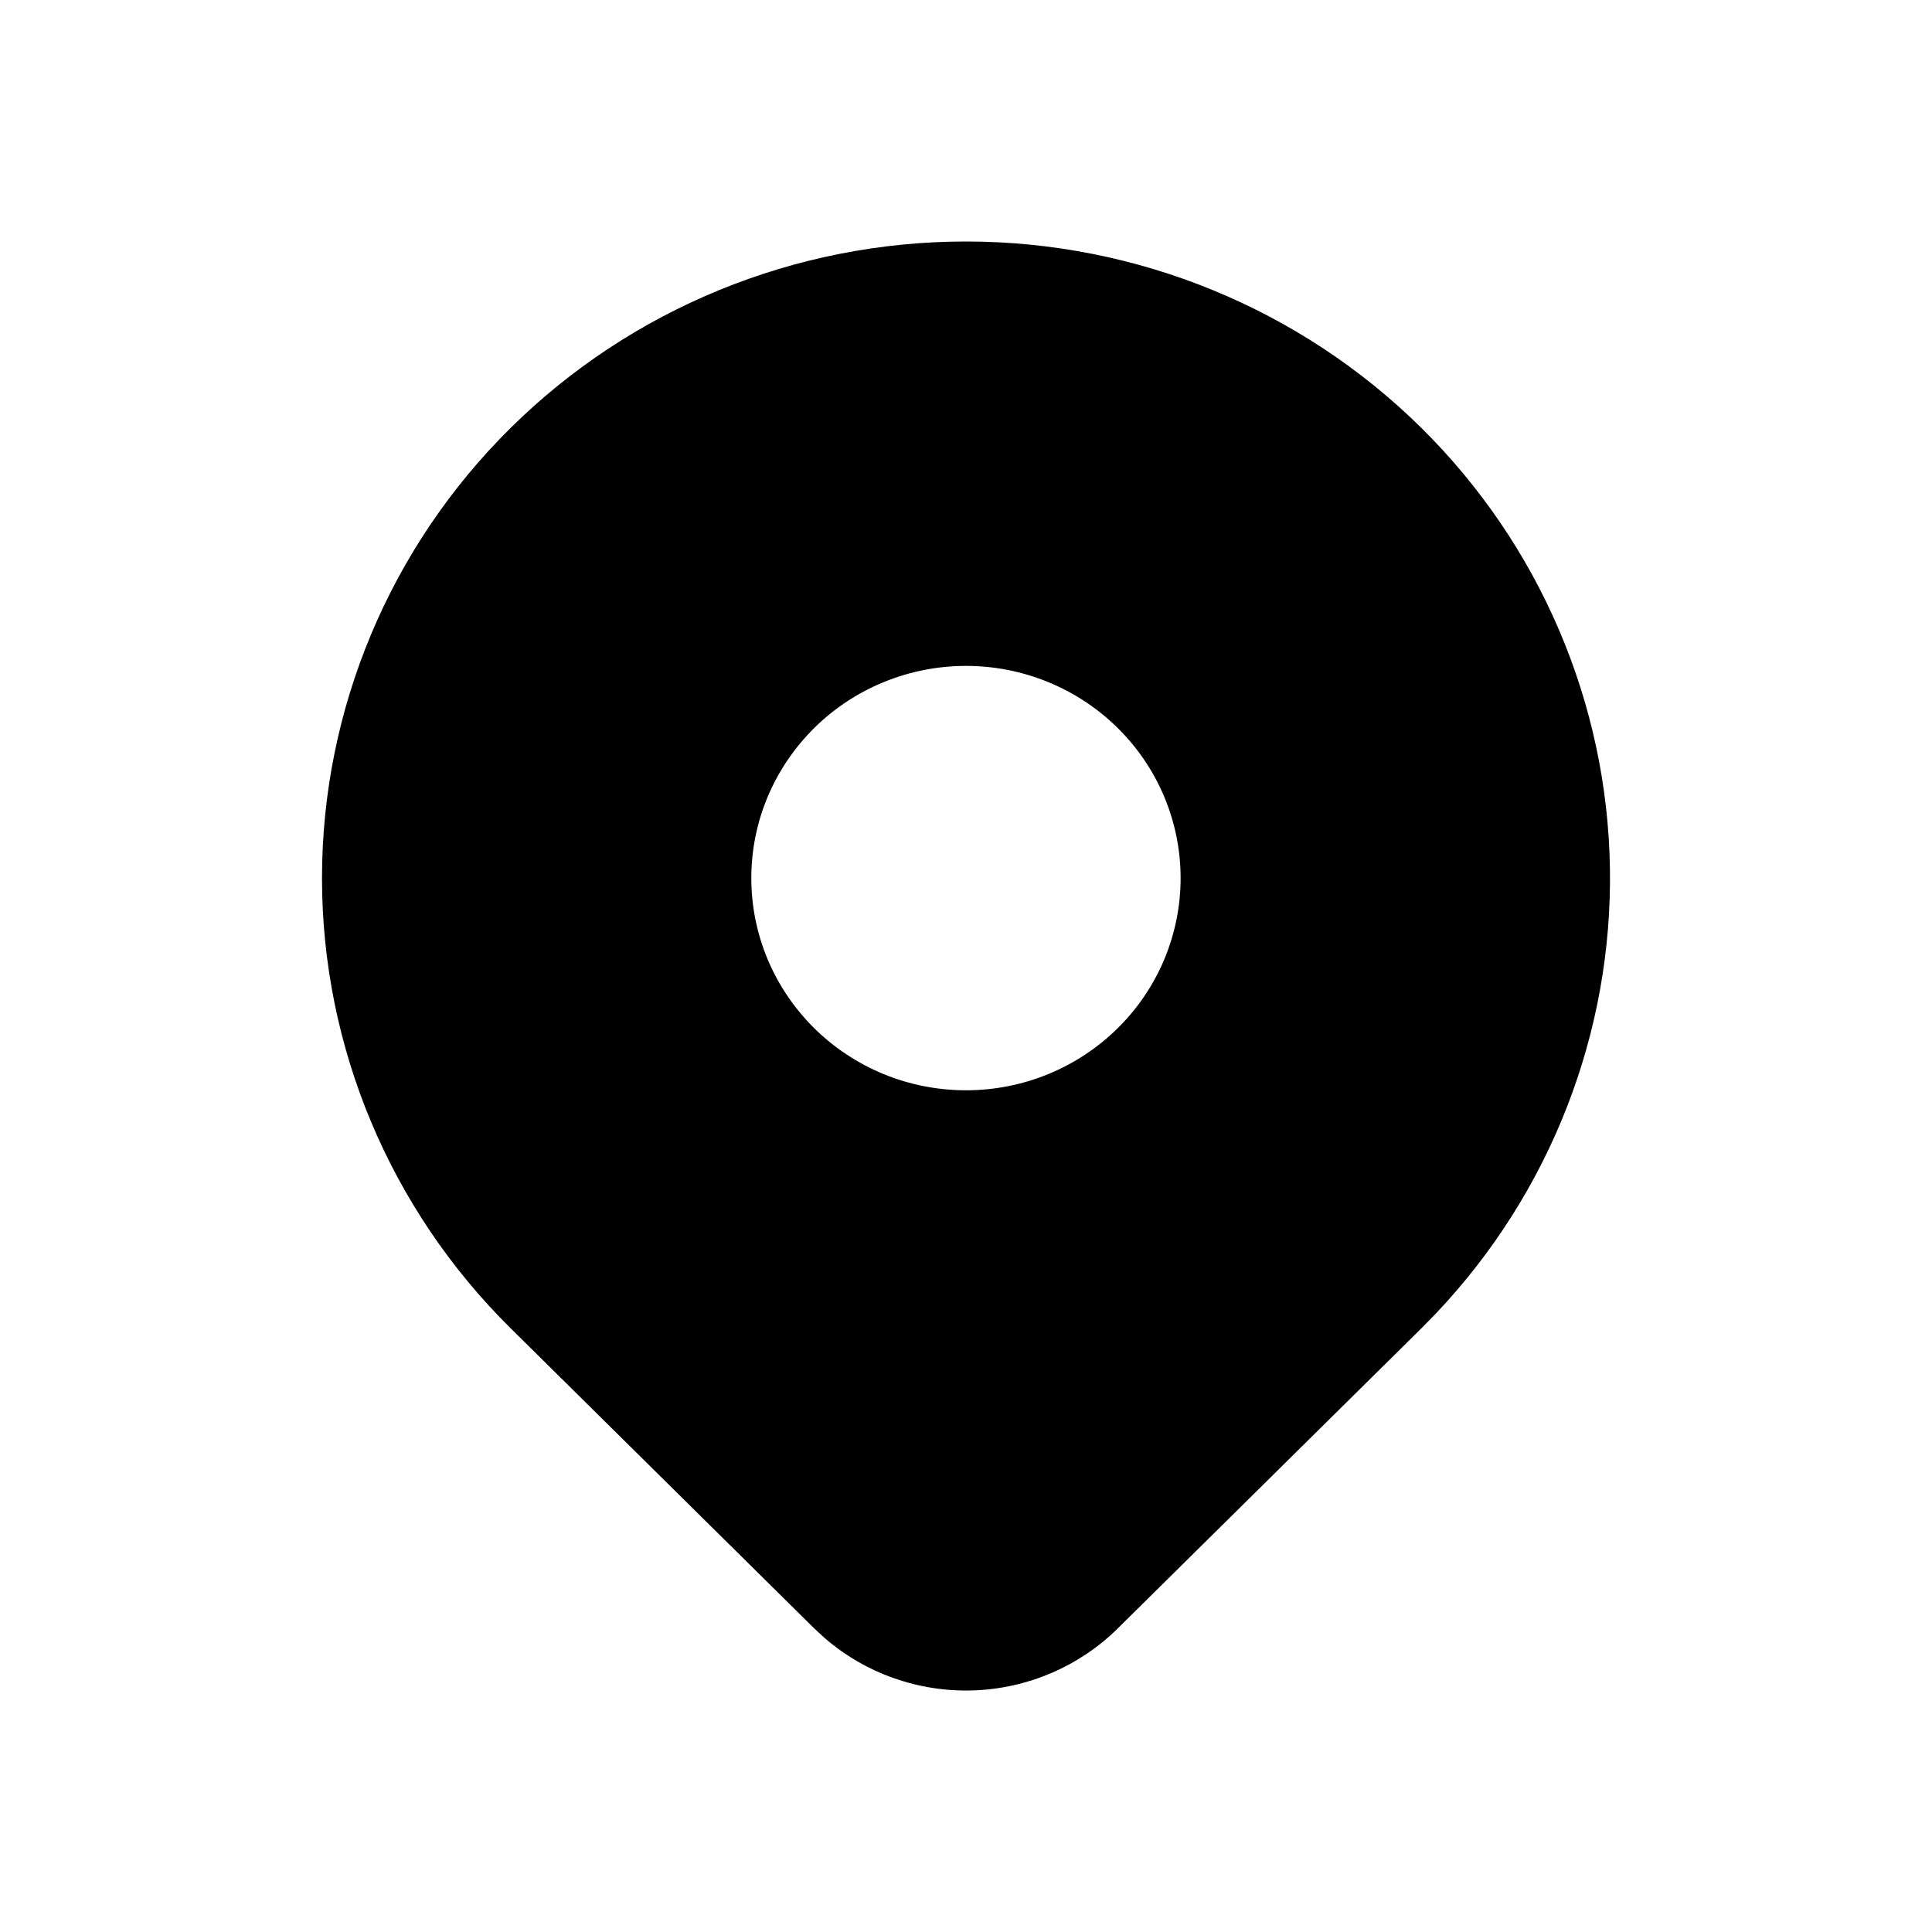 <svg width="24" height="24" viewBox="0 0 24 24" fill="none" xmlns="http://www.w3.org/2000/svg">
<path d="M17.657 5.316C19.125 6.768 19.965 8.727 19.999 10.78C20.033 12.833 19.257 14.819 17.837 16.317L17.657 16.501L13.885 20.229C13.407 20.701 12.764 20.977 12.088 20.999C11.412 21.021 10.752 20.788 10.243 20.347L10.115 20.229L6.343 16.5C4.843 15.017 4 13.006 4 10.908C4 8.811 4.843 6.799 6.343 5.316C7.843 3.833 9.878 3 12 3C14.121 3 16.156 3.833 17.657 5.316ZM12 8.272C11.65 8.272 11.303 8.34 10.979 8.473C10.656 8.605 10.362 8.799 10.114 9.044C9.867 9.289 9.67 9.58 9.536 9.899C9.402 10.219 9.333 10.562 9.333 10.908C9.333 11.254 9.402 11.597 9.536 11.917C9.67 12.237 9.867 12.527 10.114 12.772C10.362 13.017 10.656 13.211 10.979 13.344C11.303 13.476 11.65 13.544 12 13.544C12.707 13.544 13.385 13.267 13.885 12.772C14.386 12.278 14.666 11.607 14.666 10.908C14.666 10.209 14.386 9.539 13.885 9.044C13.385 8.55 12.707 8.272 12 8.272Z" fill="black"/>
</svg>
